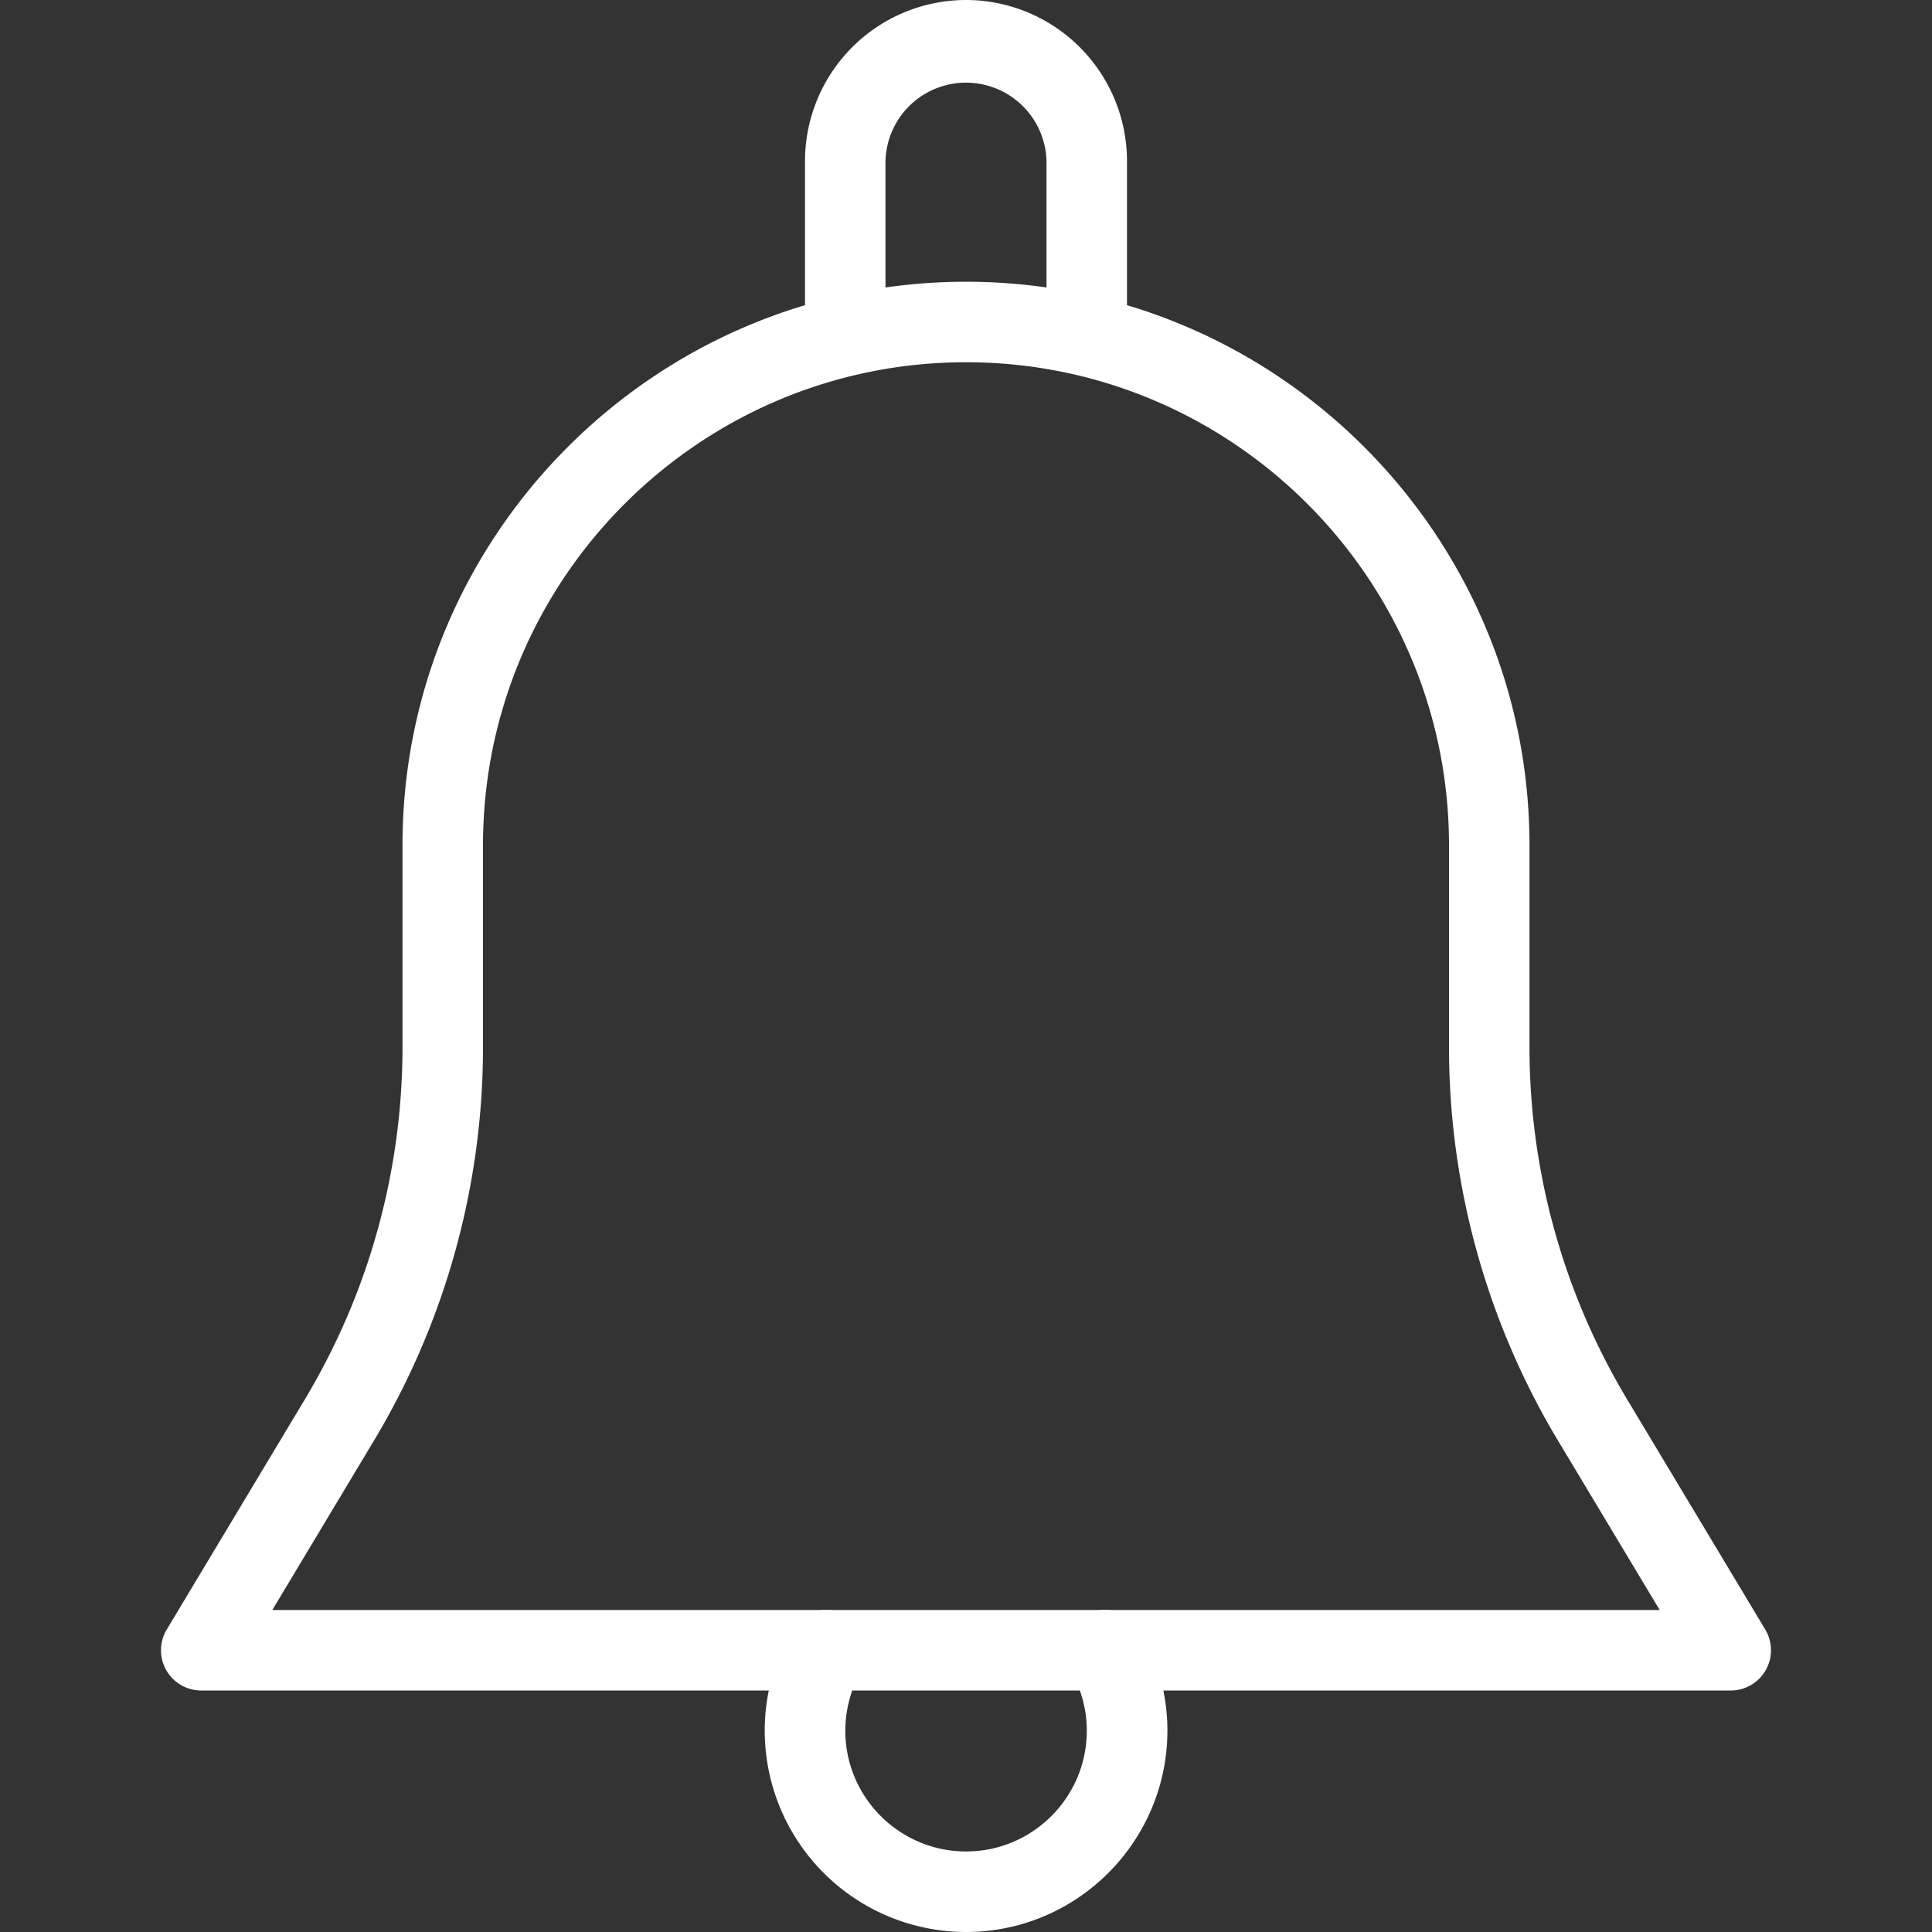 <svg width="64" height="64" fill="none" xmlns="http://www.w3.org/2000/svg"><rect width="100%" height="100%" fill="#333333" stroke="none"/><path d="M58.477 53.981l-4.581-7.632a22.686 22.686 0 01-3.23-11.664V28c0-10.29-8.375-18.667-18.666-18.667-10.29 0-18.667 8.376-18.667 18.667v6.685c0 4.11-1.117 8.142-3.23 11.664l-4.58 7.632A1.333 1.333 0 006.665 56h50.667a1.333 1.333 0 001.144-2.019zm-49.456-.648l3.368-5.613A25.328 25.328 0 0016 34.685V28c0-8.824 7.177-16 16-16 8.825 0 16 7.176 16 16v6.685c0 4.592 1.249 9.099 3.609 13.035l3.37 5.613H9.021z" fill="#fff"/><path d="M32 0a5.339 5.339 0 00-5.333 5.333v5.334a1.334 1.334 0 002.666 0V5.333a2.668 2.668 0 015.334 0v5.334a1.334 1.334 0 002.666 0V5.333A5.339 5.339 0 0032 0zm5.77 53.99a1.334 1.334 0 10-2.304 1.35 3.98 3.98 0 01.536 1.992c0 2.205-1.794 4-4 4-2.205 0-4-1.795-4-4 0-.696.19-1.403.536-1.992a1.338 1.338 0 00-.477-1.827 1.341 1.341 0 00-1.827.478 6.622 6.622 0 00-.901 3.34A6.673 6.673 0 0032 64c3.677 0 6.666-2.99 6.672-6.667a6.622 6.622 0 00-.902-3.341z" fill="#fff"/></svg>